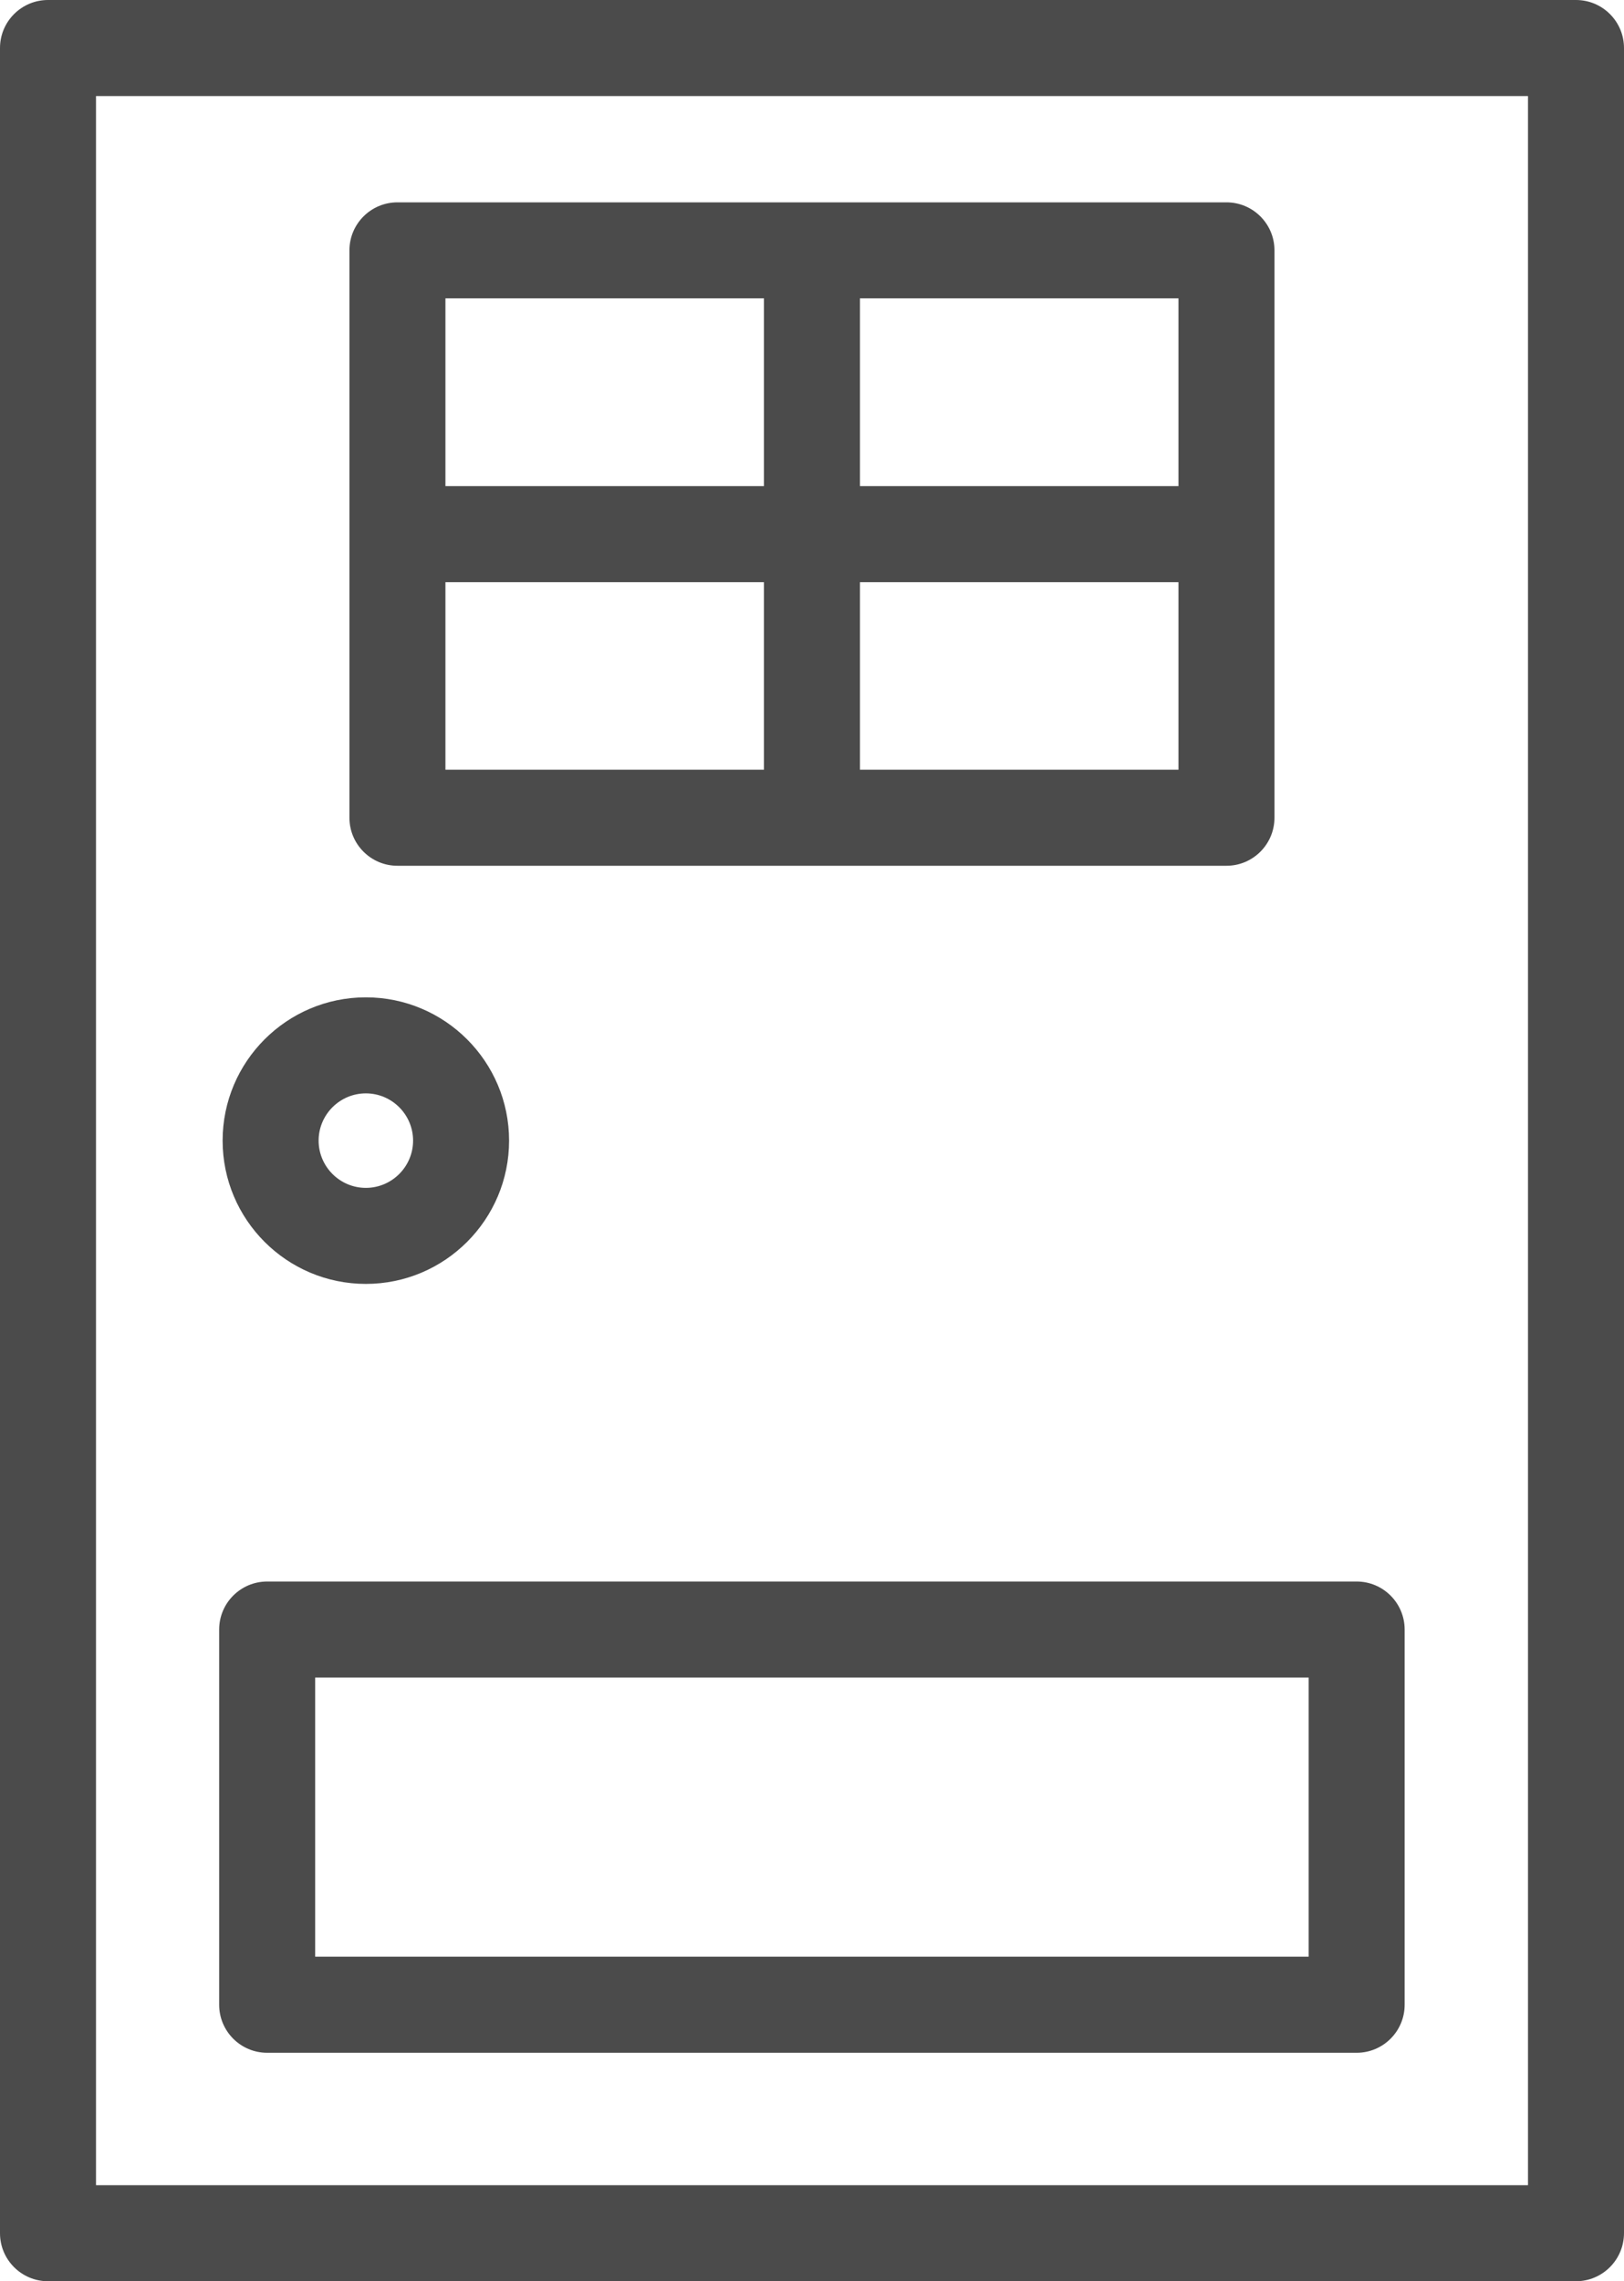 <?xml version="1.0" encoding="UTF-8" standalone="no"?>
<svg
   version="1.1"
   x="0px"
   y="0px"
   viewBox="0 0 16.917 23.754"
   enable-background="new 0 0 24 24"
   xml:space="preserve"
   id="svg20"
   sodipodi:docname="used-home.svg"
   width="16.917"
   height="23.754"
   inkscape:version="1.1.2 (0a00cf5339, 2022-02-04)"
   xmlns:inkscape="http://www.inkscape.org/namespaces/inkscape"
   xmlns:sodipodi="http://sodipodi.sourceforge.net/DTD/sodipodi-0.dtd"
   xmlns="http://www.w3.org/2000/svg"
   xmlns:svg="http://www.w3.org/2000/svg"><defs
     id="defs24" /><sodipodi:namedview
     id="namedview22"
     pagecolor="#ffffff"
     bordercolor="#666666"
     borderopacity="1.0"
     inkscape:pageshadow="2"
     inkscape:pageopacity="0.0"
     inkscape:pagecheckerboard="0"
     showgrid="false"
     fit-margin-top="0"
     fit-margin-left="0"
     fit-margin-right="0"
     fit-margin-bottom="0"
     inkscape:zoom="25.366667"
     inkscape:cx="8.4362681"
     inkscape:cy="11.727989"
     inkscape:window-width="1850"
     inkscape:window-height="1025"
     inkscape:window-x="1990"
     inkscape:window-y="27"
     inkscape:window-maximized="1"
     inkscape:current-layer="svg20" /><g
     id="g14"
     transform="translate(-3.542,-0.123)"
     style="fill:#4b4b4b"><path
       d="M 19.958,23.877 H 4.042 c -0.276,0 -0.5,-0.224 -0.5,-0.5 V 0.623 c 0,-0.276 0.224,-0.5 0.5,-0.5 h 15.917 c 0.276,0 0.5,0.224 0.5,0.5 v 22.754 c -0.001,0.276 -0.224,0.5 -0.501,0.5 z m -15.416,-1 H 19.459 V 1.123 H 4.542 Z"
       id="path2"
       style="fill:#4b4b4b" /><path
       d="M 16.318,9.138 H 7.682 c -0.276,0 -0.5,-0.224 -0.5,-0.5 V 2.73 c 0,-0.276 0.224,-0.5 0.5,-0.5 h 8.636 c 0.276,0 0.5,0.224 0.5,0.5 v 5.907 c 0,0.277 -0.224,0.501 -0.5,0.501 z m -8.136,-1 h 7.636 V 3.23 H 8.182 Z"
       id="path4"
       style="fill:#4b4b4b" /><path
       d="m 12,8.946 c -0.276,0 -0.5,-0.224 -0.5,-0.5 V 2.922 c 0,-0.276 0.224,-0.5 0.5,-0.5 0.276,0 0.5,0.224 0.5,0.5 v 5.524 c 0,0.277 -0.224,0.5 -0.5,0.5 z"
       id="path6"
       style="fill:#4b4b4b" /><path
       d="M 16.088,6.185 H 7.911 c -0.276,0 -0.5,-0.224 -0.5,-0.5 0,-0.276 0.224,-0.5 0.5,-0.5 h 8.177 c 0.276,0 0.5,0.224 0.5,0.5 0,0.276 -0.223,0.5 -0.5,0.5 z"
       id="path8"
       style="fill:#4b4b4b" /><path
       d="M 7.353,13.492 C 6.53,13.492 5.861,12.823 5.861,12 c 0,-0.823 0.669,-1.492 1.492,-1.492 0.823,0 1.492,0.669 1.492,1.492 0,0.823 -0.669,1.492 -1.492,1.492 z m 0,-1.984 c -0.271,0 -0.492,0.221 -0.492,0.492 0,0.271 0.221,0.492 0.492,0.492 0.271,0 0.492,-0.221 0.492,-0.492 0,-0.271 -0.221,-0.492 -0.492,-0.492 z"
       id="path10"
       style="fill:#4b4b4b" /><path
       d="M 17.674,21.498 H 6.325 c -0.276,0 -0.5,-0.224 -0.5,-0.5 v -3.907 c 0,-0.276 0.224,-0.5 0.5,-0.5 h 11.349 c 0.276,0 0.5,0.224 0.5,0.5 v 3.907 c 0,0.276 -0.224,0.5 -0.5,0.5 z m -10.849,-1 H 17.174 V 17.591 H 6.825 Z"
       id="path12"
       style="fill:#4b4b4b" /></g></svg>
